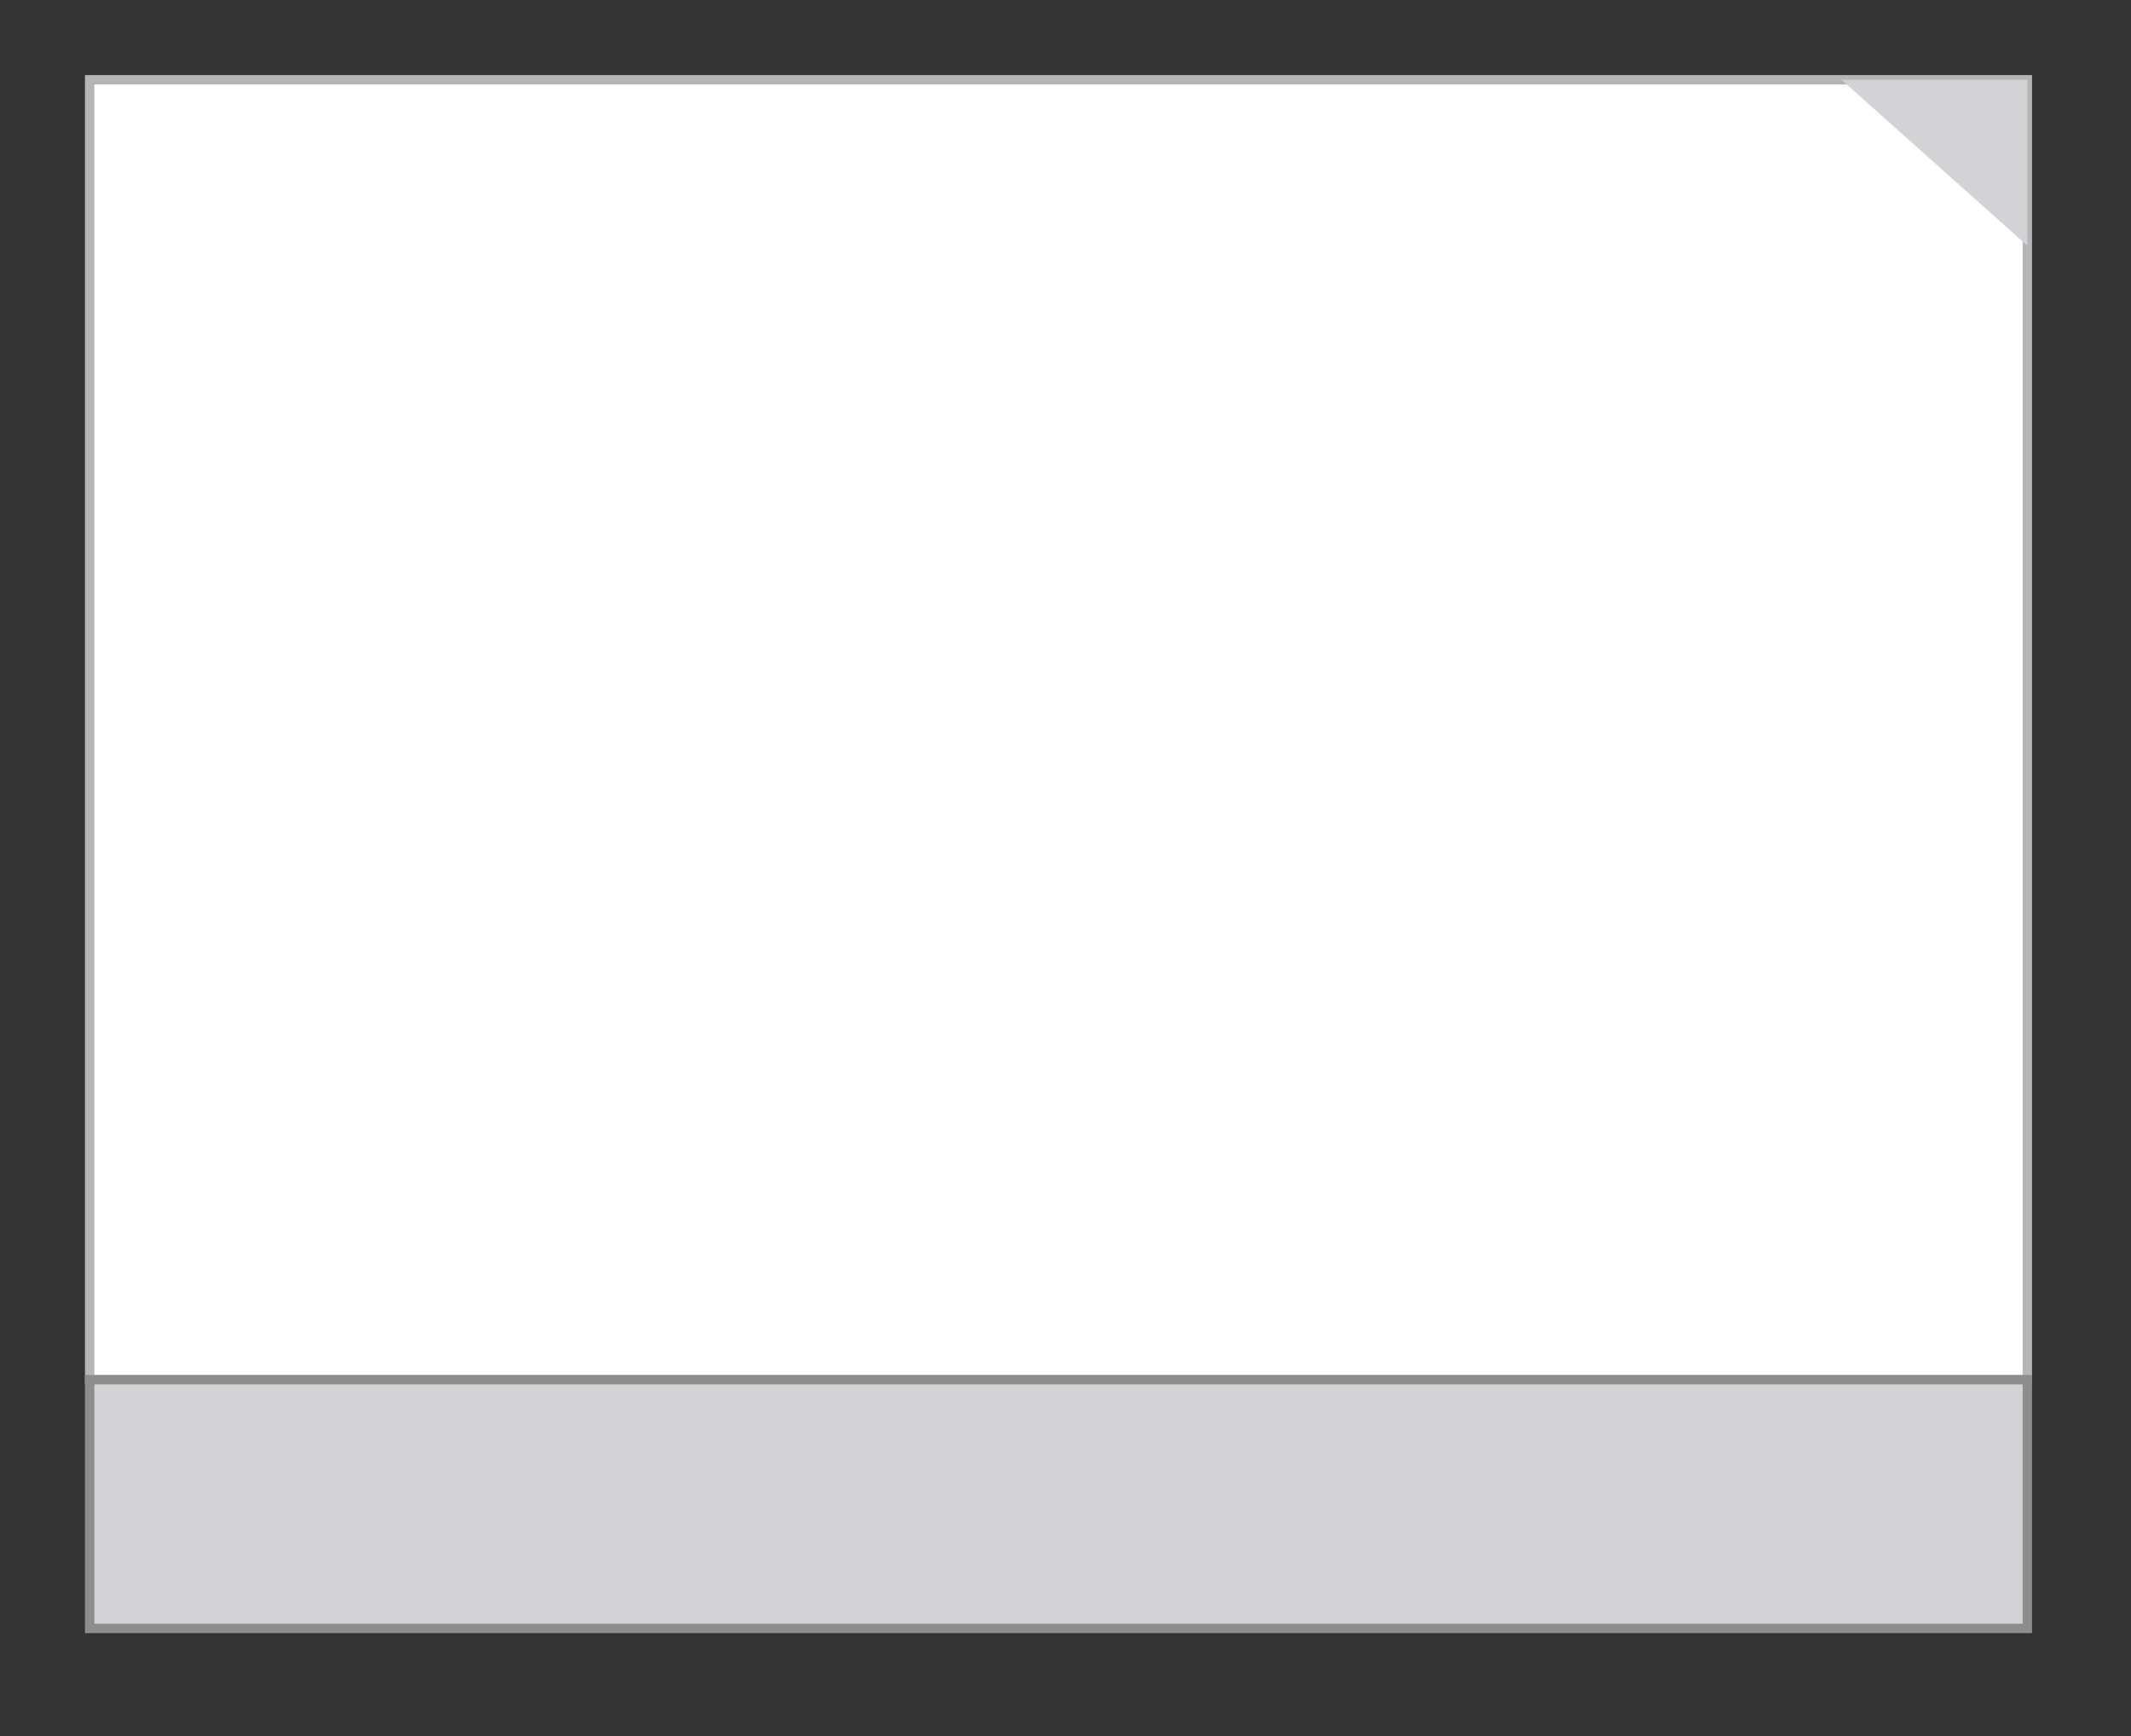 <?xml version="1.0" encoding="utf-8"?>
<!-- Generator: Adobe Illustrator 15.0.0, SVG Export Plug-In . SVG Version: 6.00 Build 0)  -->
<!DOCTYPE svg PUBLIC "-//W3C//DTD SVG 1.1//EN" "http://www.w3.org/Graphics/SVG/1.1/DTD/svg11.dtd">
<svg version="1.1" id="Layer_1" xmlns="http://www.w3.org/2000/svg" xmlns:xlink="http://www.w3.org/1999/xlink" x="0px" y="0px"
	 width="227px" height="185px" viewBox="0 0 227 185" enable-background="new 0 0 227 185" xml:space="preserve">
<rect x="0" y="0" width="227" height="185" fill="#333333" stroke="none"/>
<rect id="_x33_" x="9.551" y="8.5" fill="#FFFFFF" stroke="#B5B5B5" stroke-miterlimit="10" width="206.408" height="138.5"/>
<rect id="_x32_" x="9.551" y="147" fill="#D3D2D5" stroke="#8D8D8D" stroke-miterlimit="10" width="206.408" height="26.5"/>
<polygon id="_x31_" fill="#D3D2D5" points="196.16,8.5 215.959,26.174 215.959,8.5 "/>
</svg>

